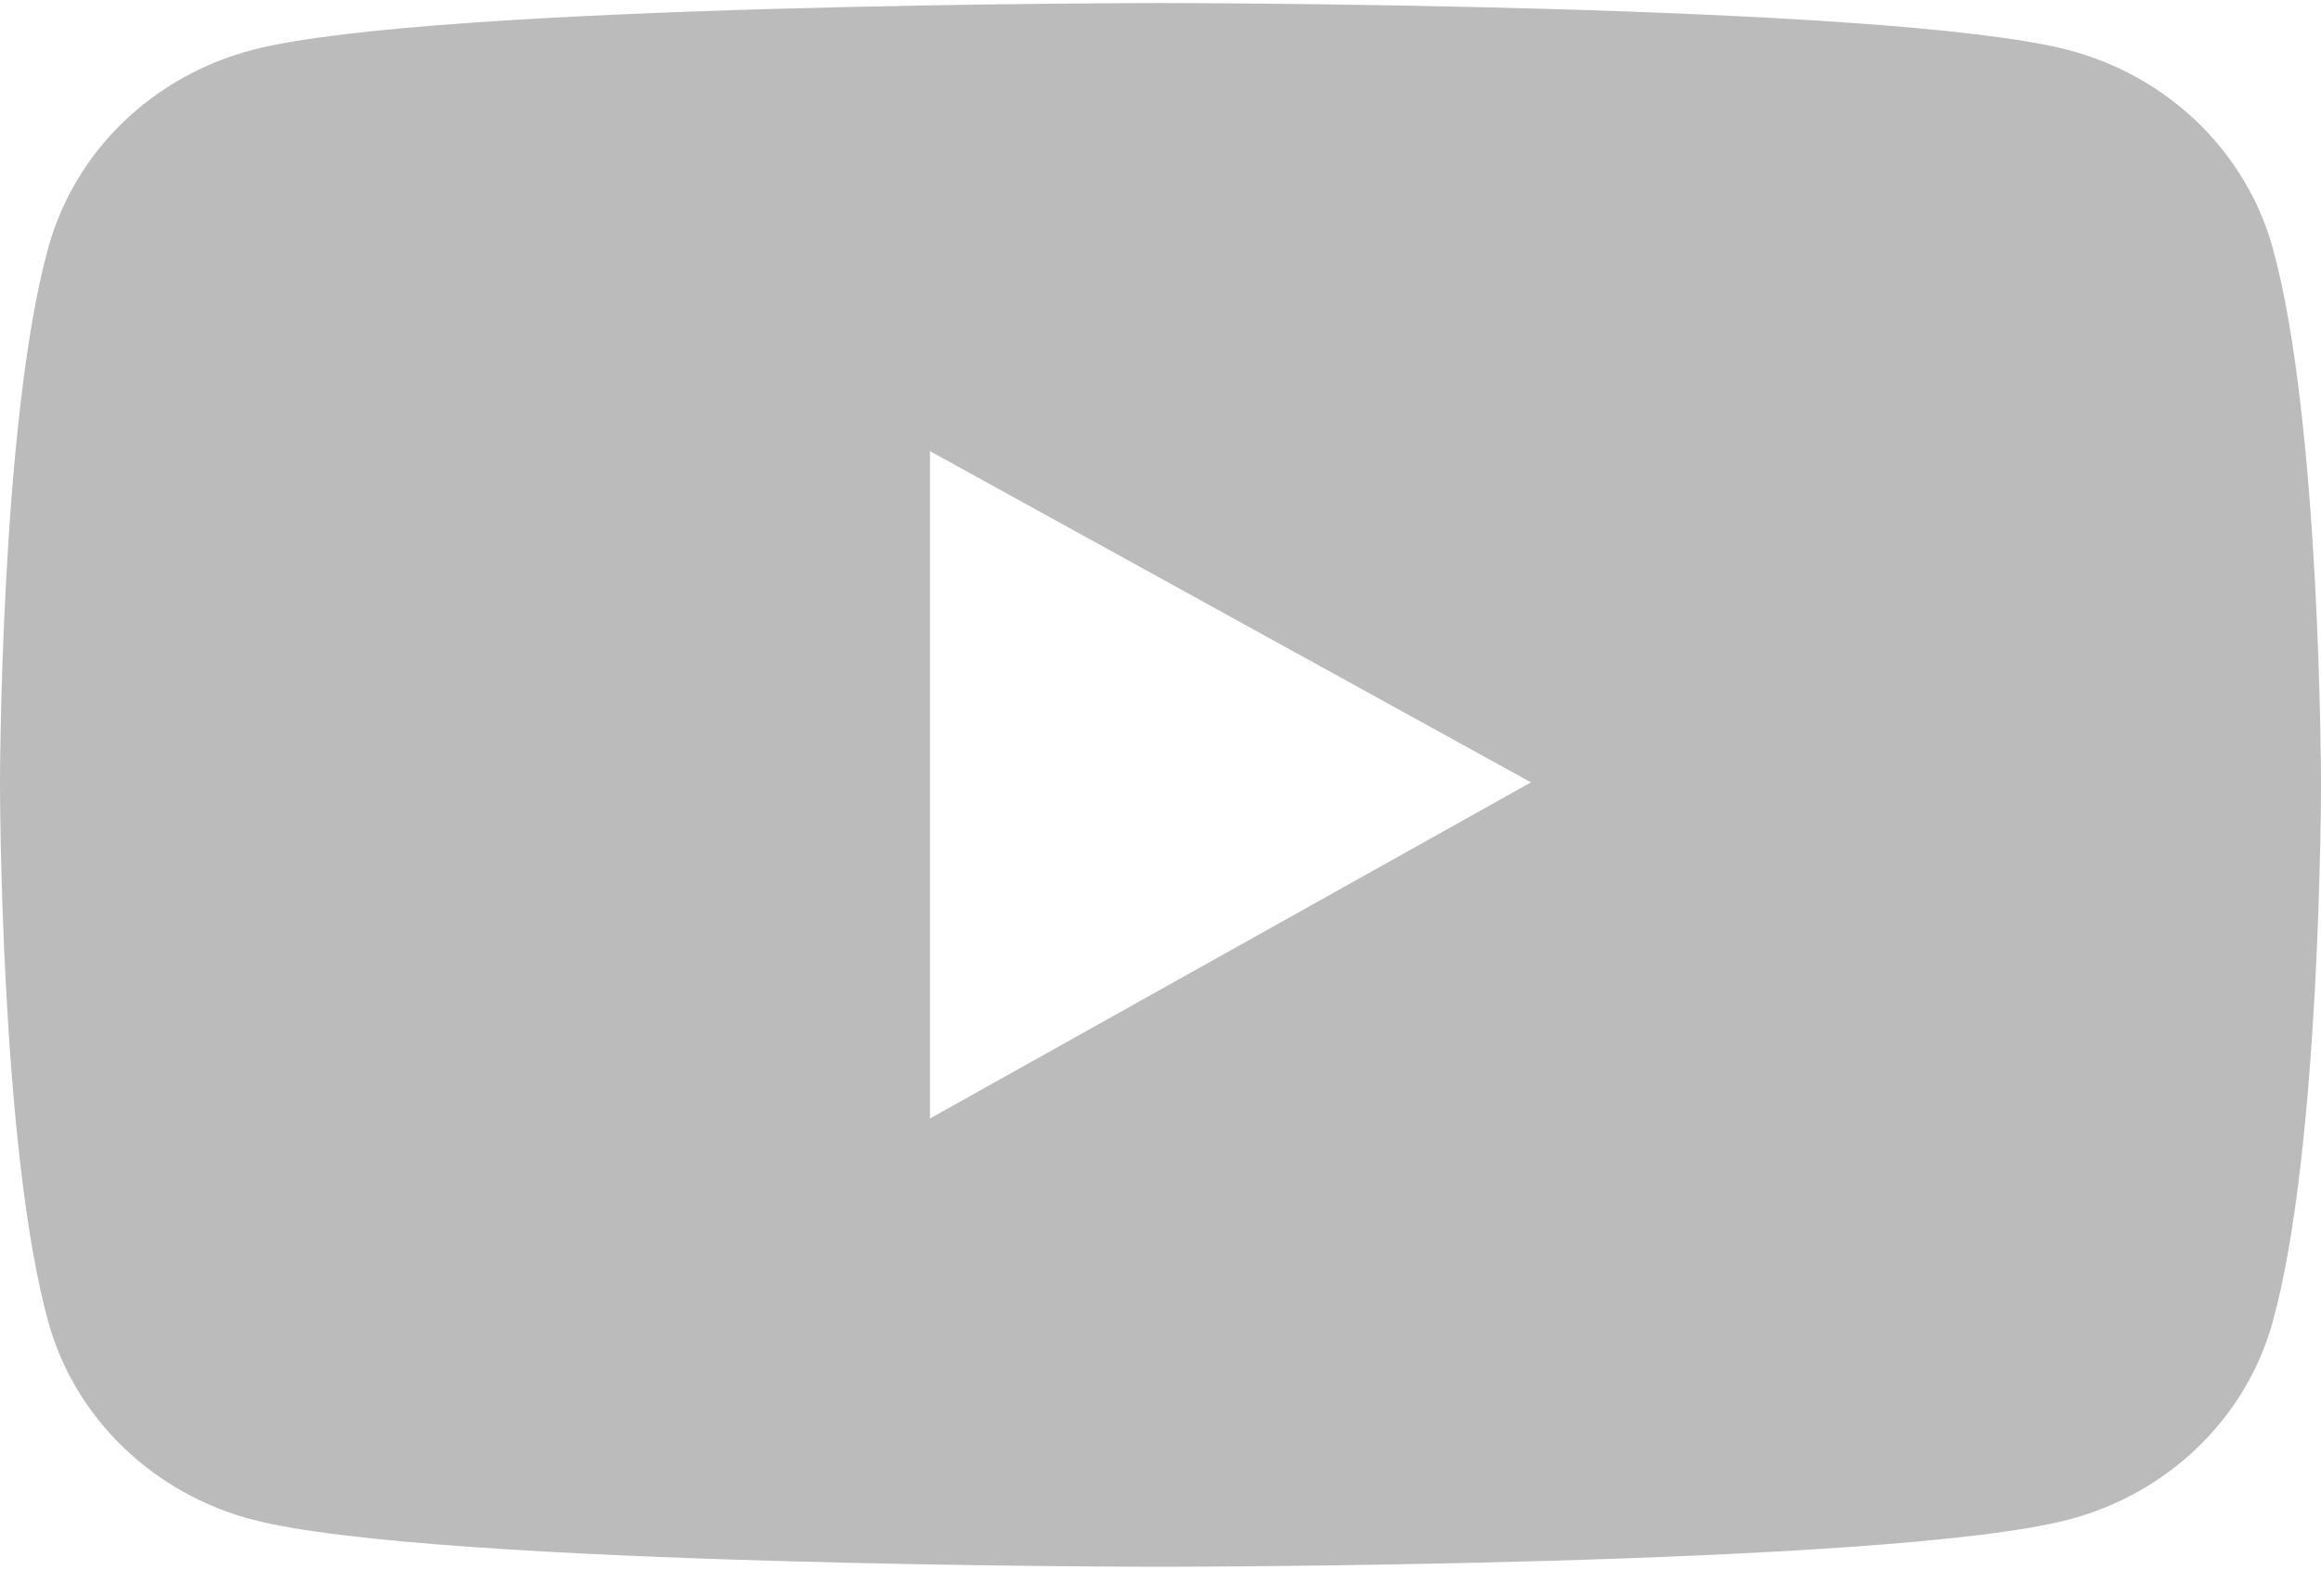<svg width="16" height="11" viewBox="0 0 16 11" fill="none" xmlns="http://www.w3.org/2000/svg">
<path d="M15.666 1.705C15.575 1.379 15.396 1.081 15.148 0.842C14.9 0.603 14.591 0.431 14.252 0.343C13.004 0.021 8 0.021 8 0.021C8 0.021 2.996 0.021 1.748 0.342C1.409 0.429 1.1 0.601 0.851 0.84C0.603 1.079 0.425 1.377 0.334 1.703C-6.81196e-08 2.904 0 5.41 0 5.41C0 5.41 -6.81196e-08 7.916 0.334 9.116C0.518 9.779 1.061 10.3 1.748 10.477C2.996 10.8 8 10.8 8 10.8C8 10.8 13.004 10.8 14.252 10.477C14.941 10.3 15.482 9.779 15.666 9.116C16 7.916 16 5.41 16 5.41C16 5.41 16 2.904 15.666 1.705ZM6.411 7.71V3.11L10.554 5.393L6.411 7.71Z" fill="#BBBBBB"/>
</svg>

